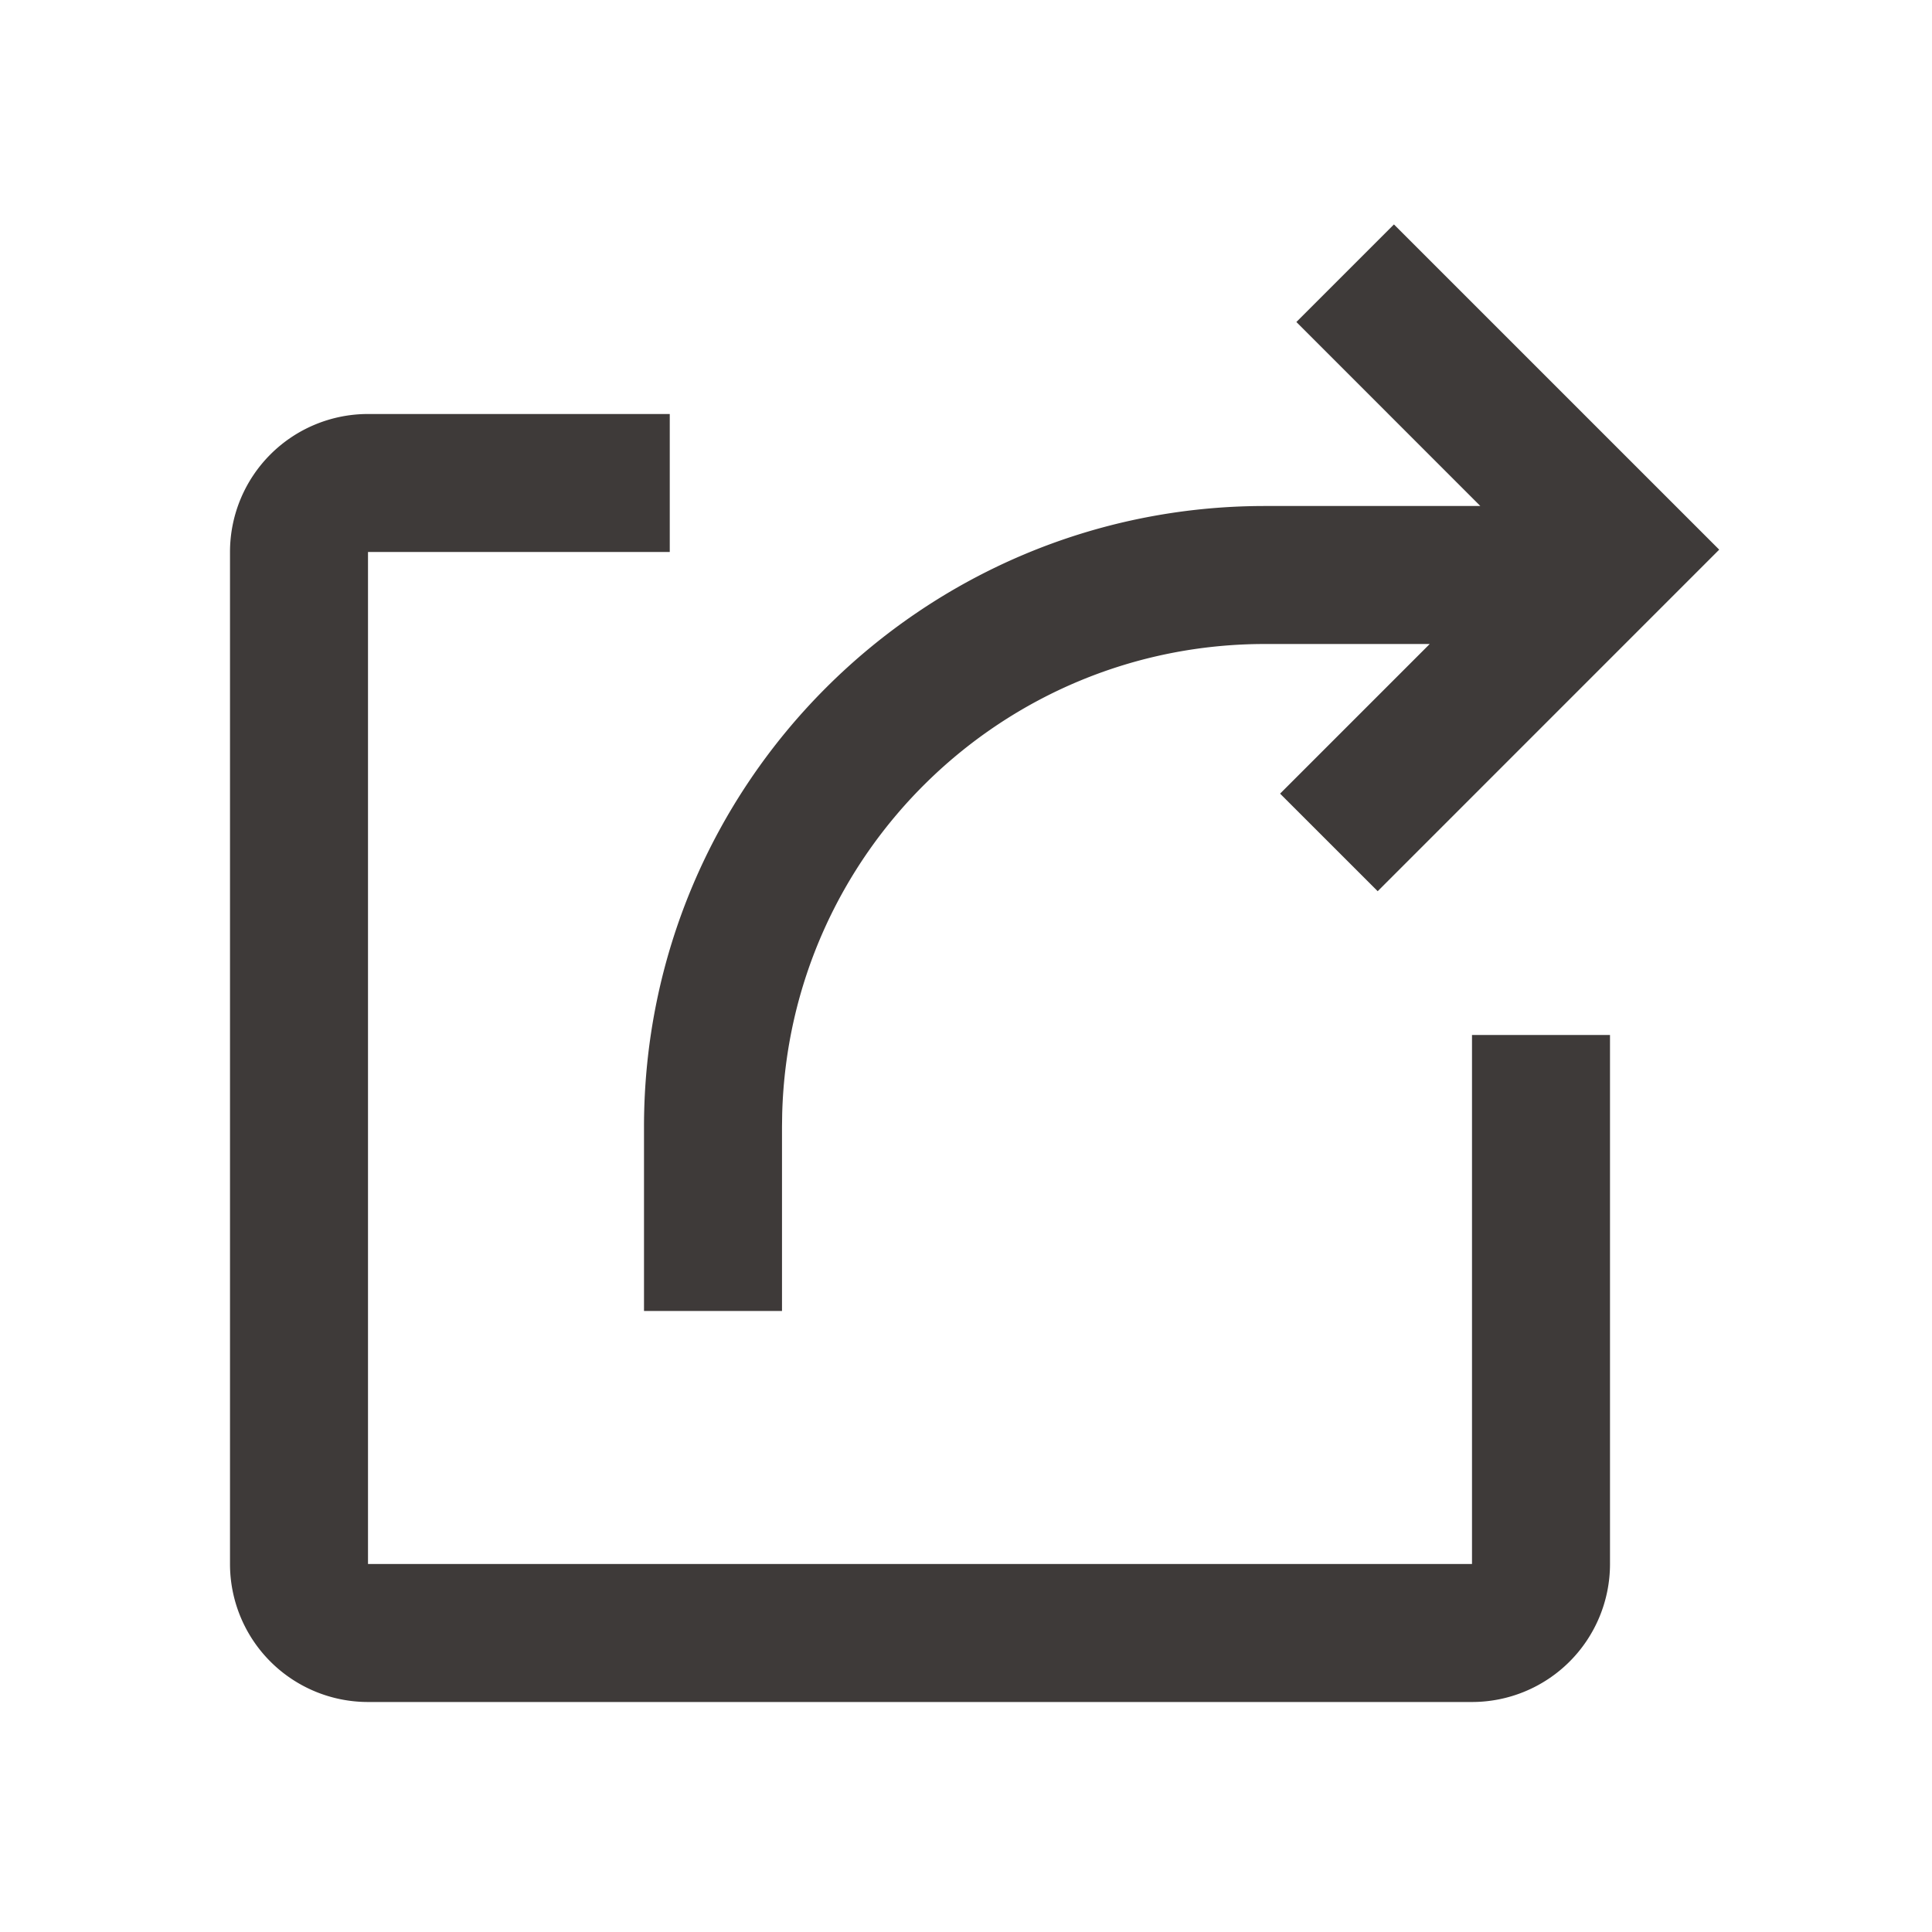 <?xml version="1.0" standalone="no"?><!DOCTYPE svg PUBLIC "-//W3C//DTD SVG 1.1//EN" "http://www.w3.org/Graphics/SVG/1.1/DTD/svg11.dtd"><svg t="1747597968335" class="icon" viewBox="0 0 1024 1024" version="1.1" xmlns="http://www.w3.org/2000/svg" p-id="5818" xmlns:xlink="http://www.w3.org/1999/xlink" width="64" height="64"><path d="M354.987 219.429v73.143H195.048v536.381h585.143V548.571h73.143V828.952a73.143 73.143 0 0 1-73.143 73.143H195.048a73.143 73.143 0 0 1-73.143-73.143V292.571a73.143 73.143 0 0 1 73.143-73.143h159.939z m383.829-100.474l172.398 172.373-181.004 181.029-51.736-51.712L757.784 341.333H670.476c-139.069 0-252.245 110.885-255.902 249.076L414.476 597.333v97.524h-73.143v-97.524C341.333 415.549 488.692 268.19 670.476 268.19h114.127l-97.499-97.524 51.712-51.712z" p-id="5819" fill="#3E3A39"></path></svg>